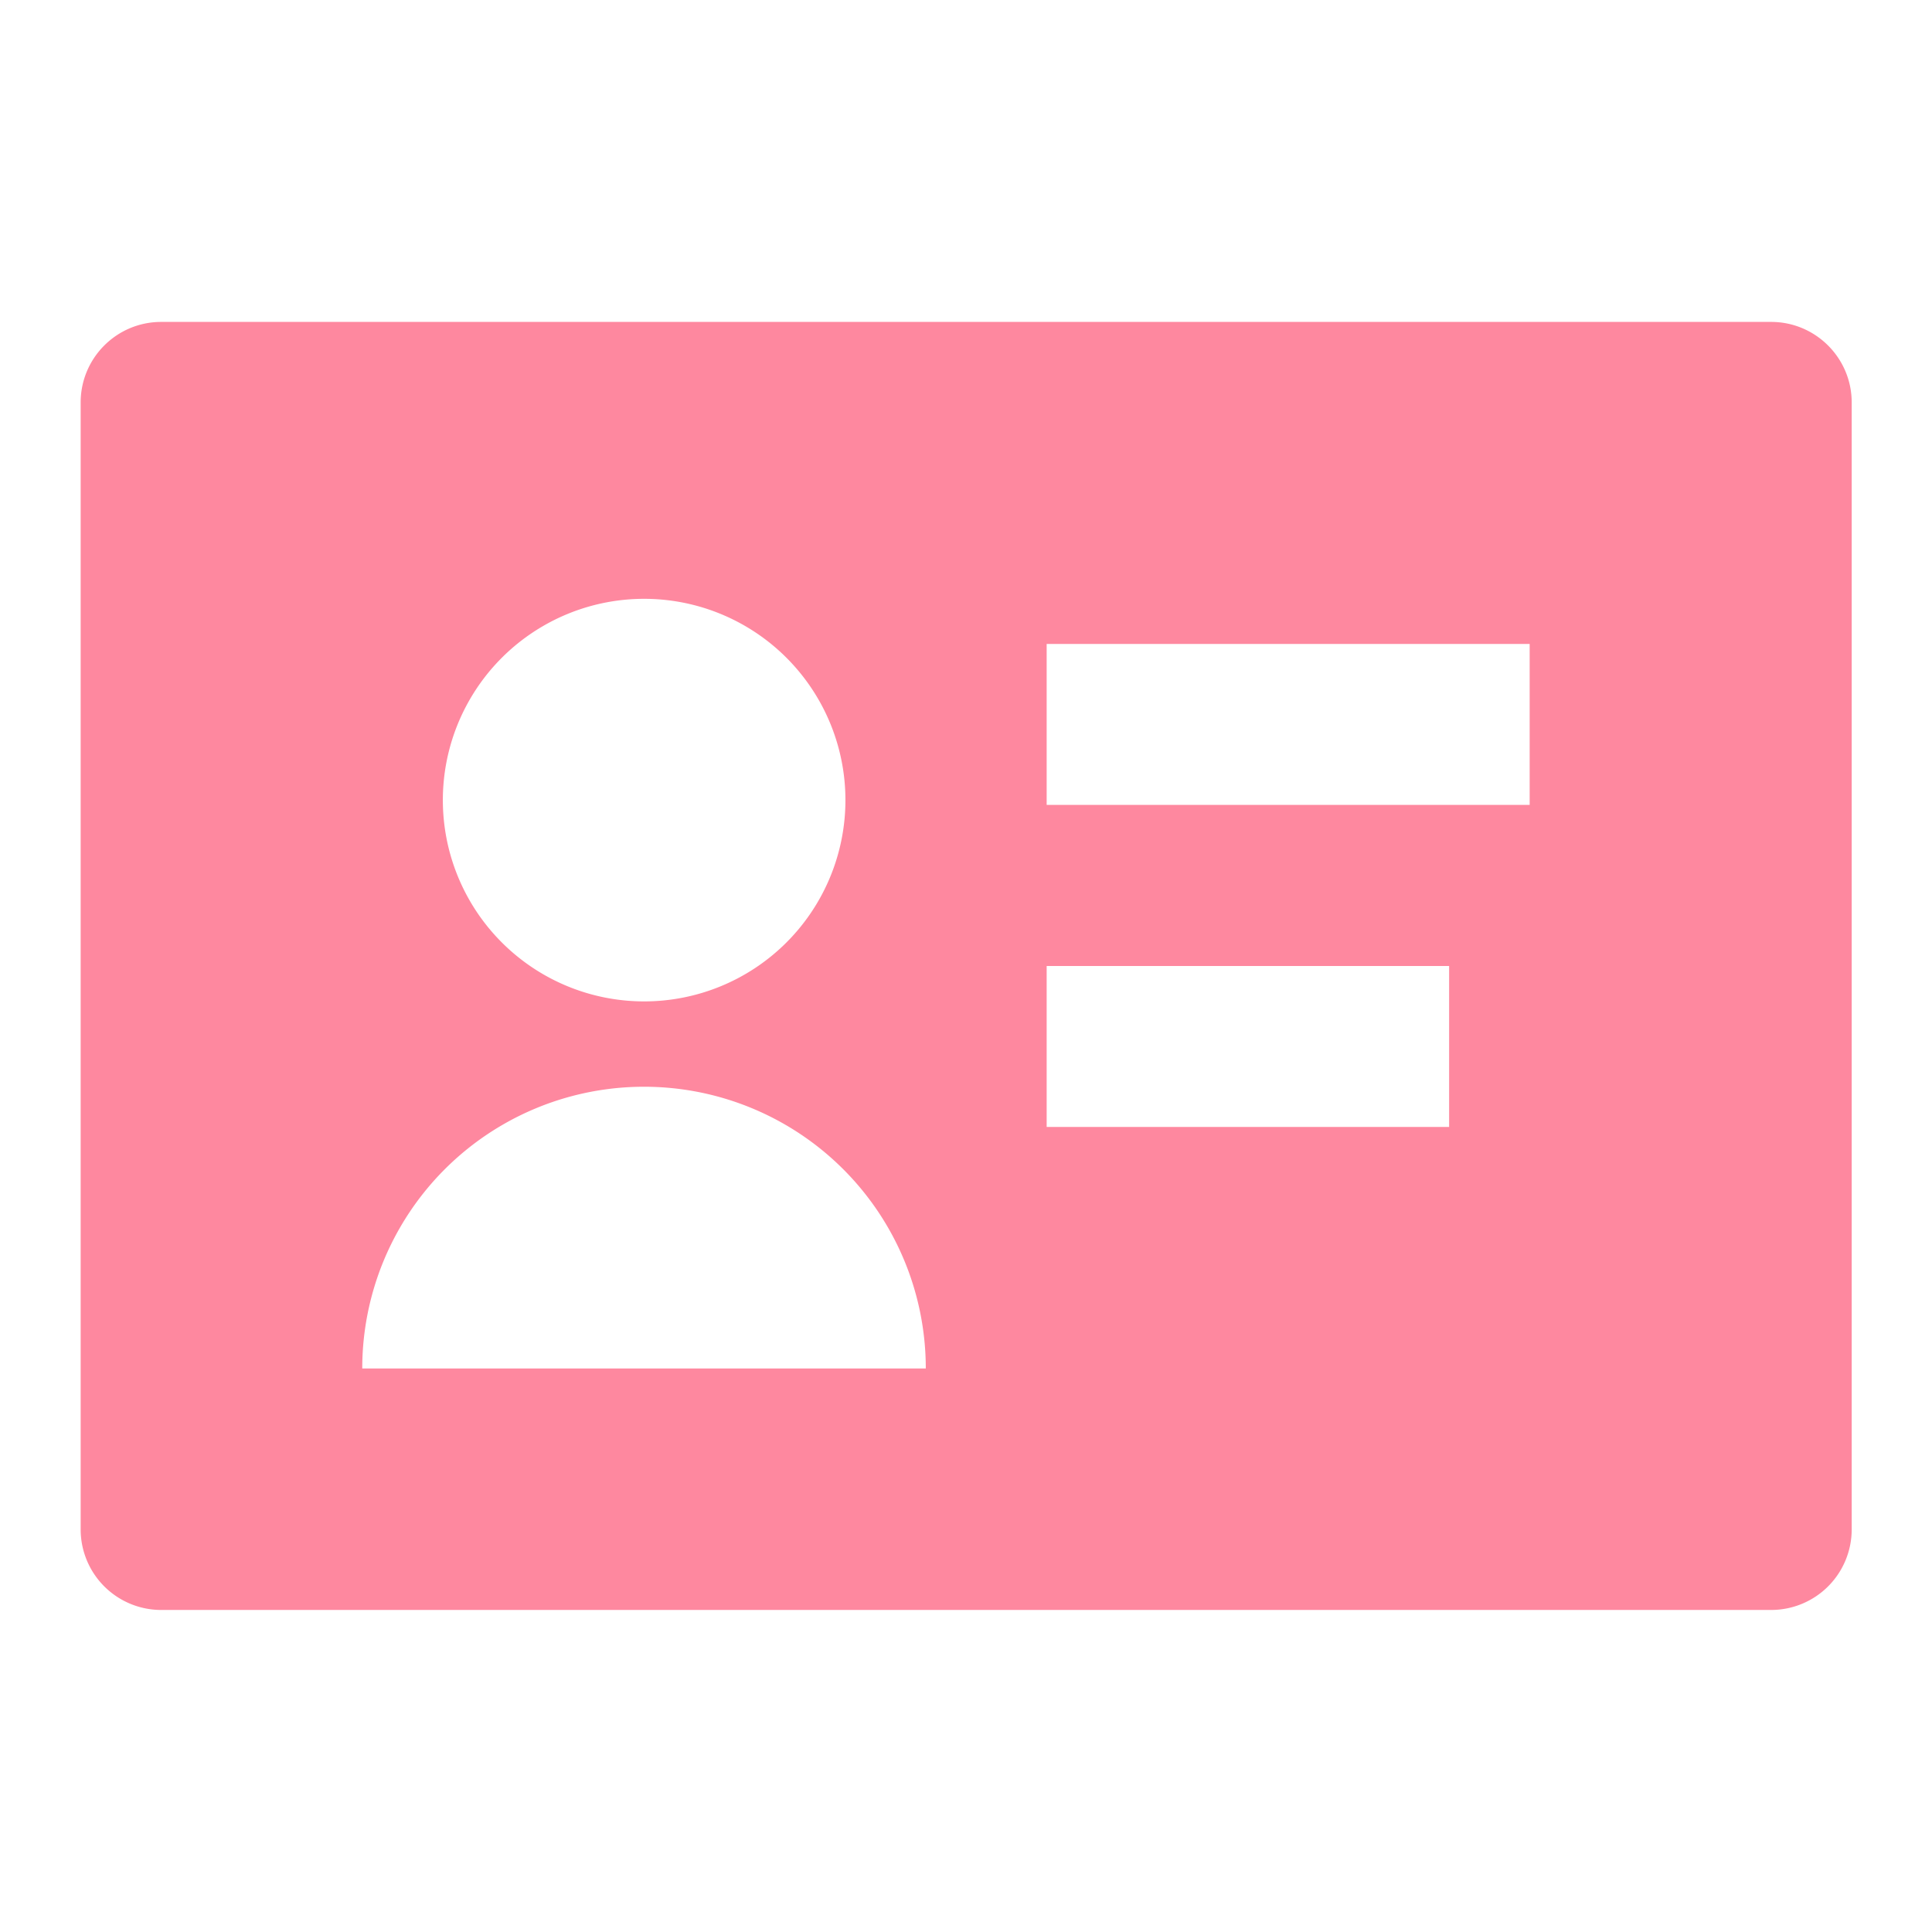 <svg width="16" height="16" viewBox="0 0 16 16" fill="none" xmlns="http://www.w3.org/2000/svg">
    <g clip-path="url(#wqzdaz8zsa)">
        <path d="M.668 3.333c0-.368.298-.667.667-.667h13.333c.368 0 .667.299.667.667v9.334a.667.667 0 0 1-.667.666H1.335a.667.667 0 0 1-.667-.667V3.333zm8 2v1.333h4V5.333h-4zM12.001 8H8.668v1.333h3.333V8zm-5-1.333a1.667 1.667 0 1 0-3.333 0 1.667 1.667 0 0 0 3.333 0zM5.335 9A2.333 2.333 0 0 0 3 11.333h4.667A2.333 2.333 0 0 0 5.335 9z" fill="#FE889F"/>
    </g>
    <defs>
        <clipPath id="wqzdaz8zsa">
            <path fill="#fff" d="M0 0h16v16H0z"/>
        </clipPath>
    </defs>
</svg>
